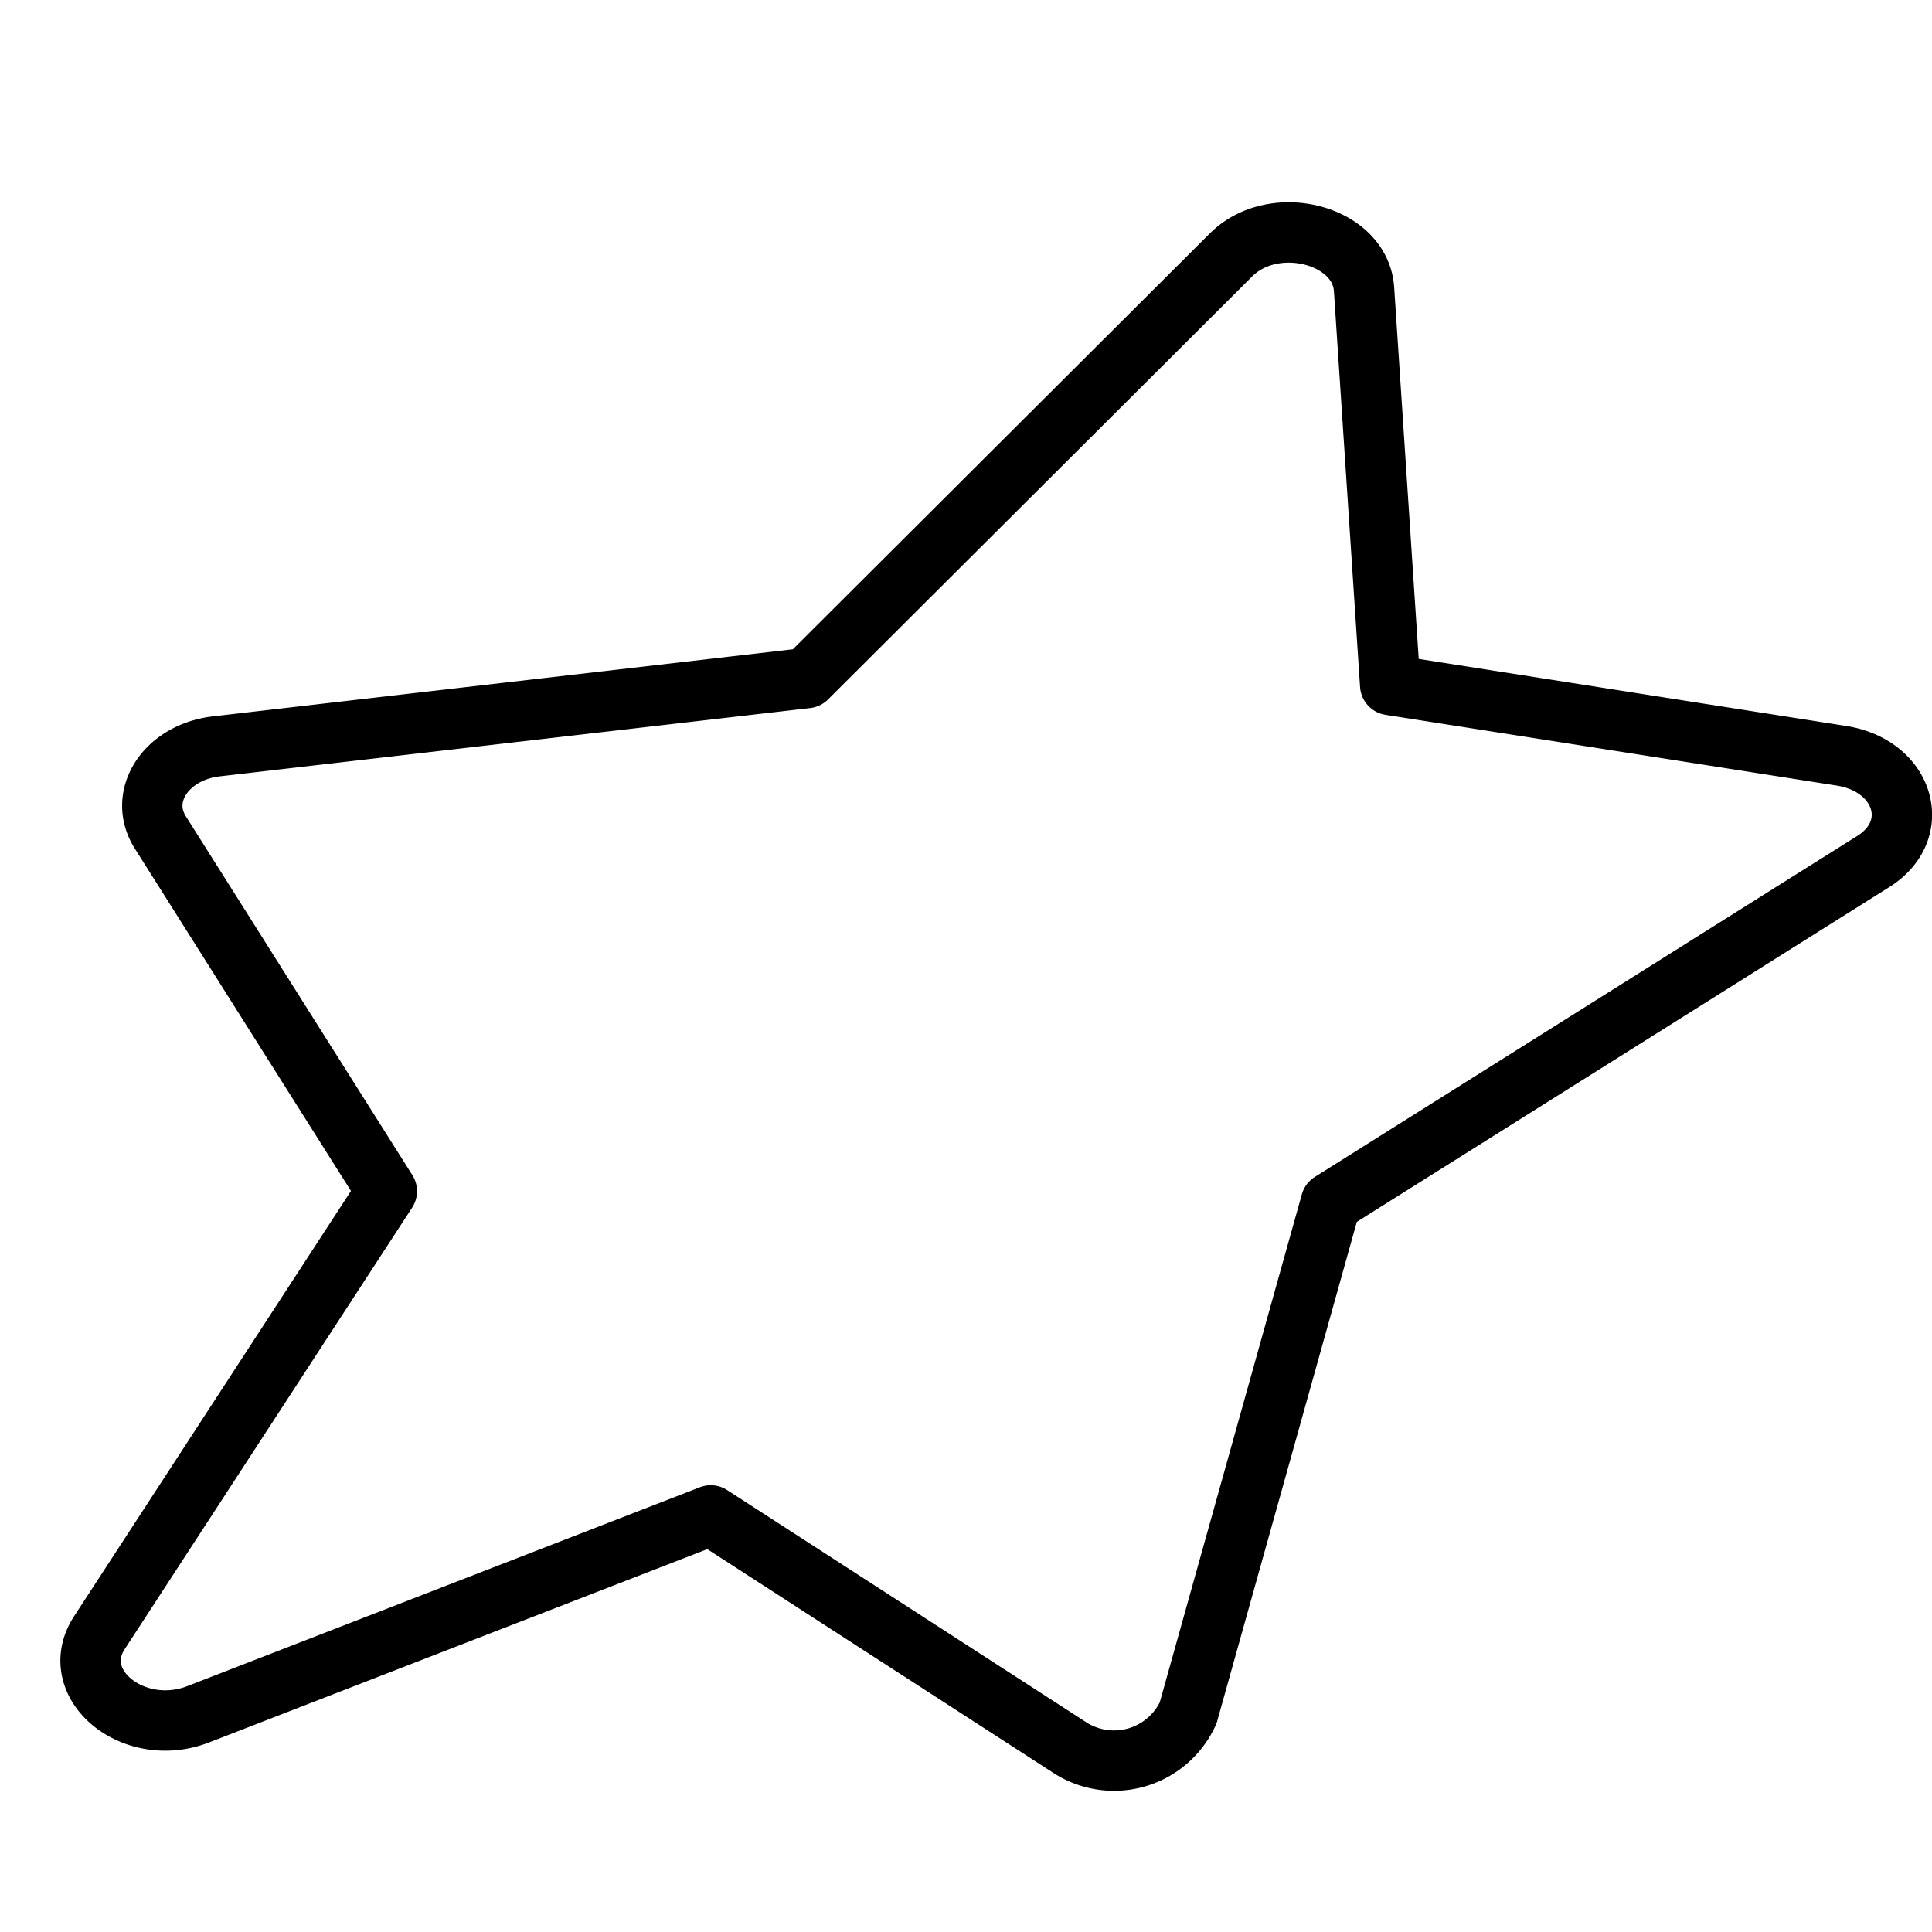 <svg xmlns="http://www.w3.org/2000/svg" viewBox="0 0 32 32"><title>shape custom</title><g stroke-linecap="round" stroke-width="1" fill="none" stroke="#000000" stroke-linejoin="round" class="nc-icon-wrapper" transform="translate(0.5 0.5)"><path d="M22.093,4.291l.433,6.555L30,12.018c1.04.163,1.361,1.228.527,1.752l-8.983,5.647-2.365,8.456a1.35,1.35,0,0,1-1.988.554L11.272,24.6,2.785,27.893c-1.074.417-2.191-.5-1.639-1.35L5.907,19.23l-3.75-5.94c-.382-.6.09-1.331.928-1.428l9.777-1.131,7.027-7.008C20.6,3.013,22.033,3.382,22.093,4.291Z"></path></g></svg>